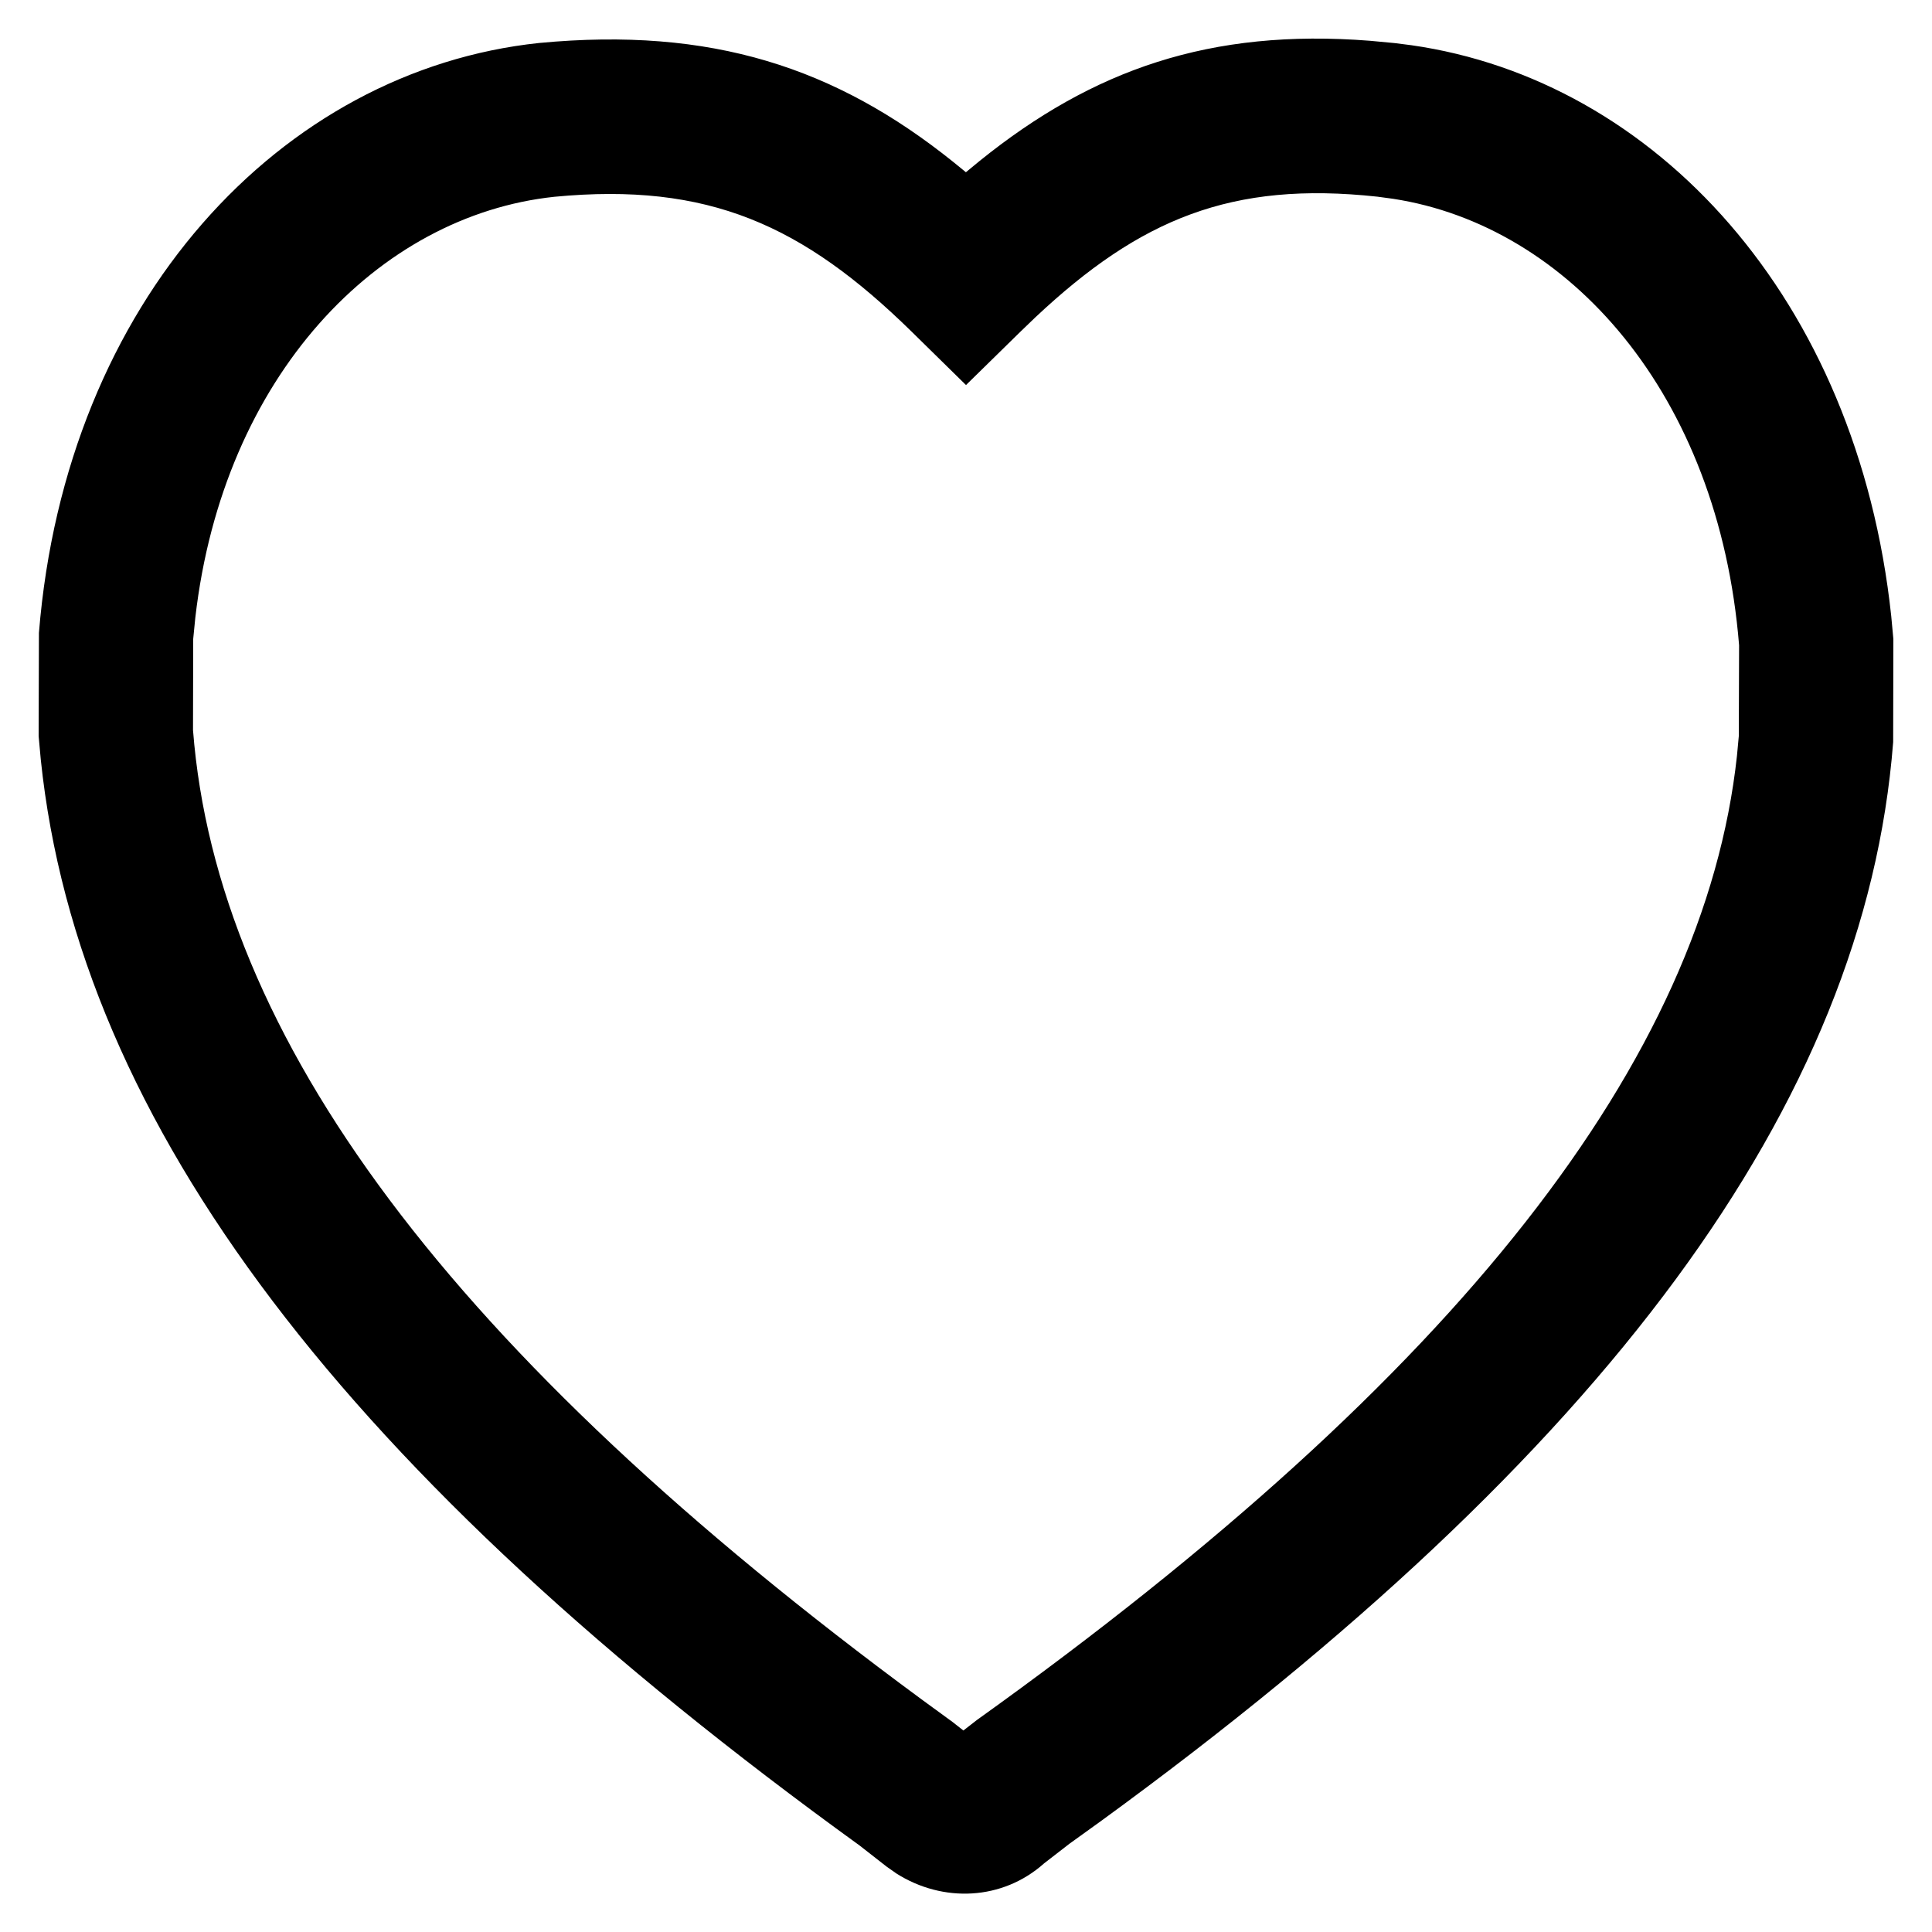 <svg width="20" height="20" viewBox="0 0 20 20" fill="none" xmlns="http://www.w3.org/2000/svg">
<path d="M10.141 1.666C11.313 0.721 12.527 0.293 14.181 0.422L14.437 0.446L14.61 0.468C17.129 0.828 19.226 3.084 19.578 6.378L19.6 6.615L19.598 7.682C19.307 11.429 16.614 15.048 11.406 18.845L11.07 19.087L10.809 19.289C10.378 19.674 9.761 19.7 9.279 19.394L9.178 19.323L8.899 19.105C3.599 15.271 0.816 11.651 0.422 7.862L0.4 7.62L0.403 6.551C0.681 3.112 2.912 0.727 5.58 0.445C7.365 0.275 8.652 0.7 9.869 1.677L9.999 1.783L10.141 1.666ZM14.259 2.036C12.749 1.872 11.801 2.267 10.717 3.286L10.561 3.436L10 3.986L9.44 3.436C8.312 2.329 7.331 1.885 5.74 2.037C3.914 2.23 2.309 3.895 2.022 6.393L2 6.615L1.998 7.558C2.245 10.738 4.661 13.999 9.539 17.591L9.861 17.826L9.973 17.914L10.112 17.806C15.112 14.227 17.641 10.958 17.981 7.824L18 7.62L18.003 6.68C17.792 4.071 16.233 2.337 14.422 2.058L14.259 2.036Z" fill="black
"/>
</svg>
